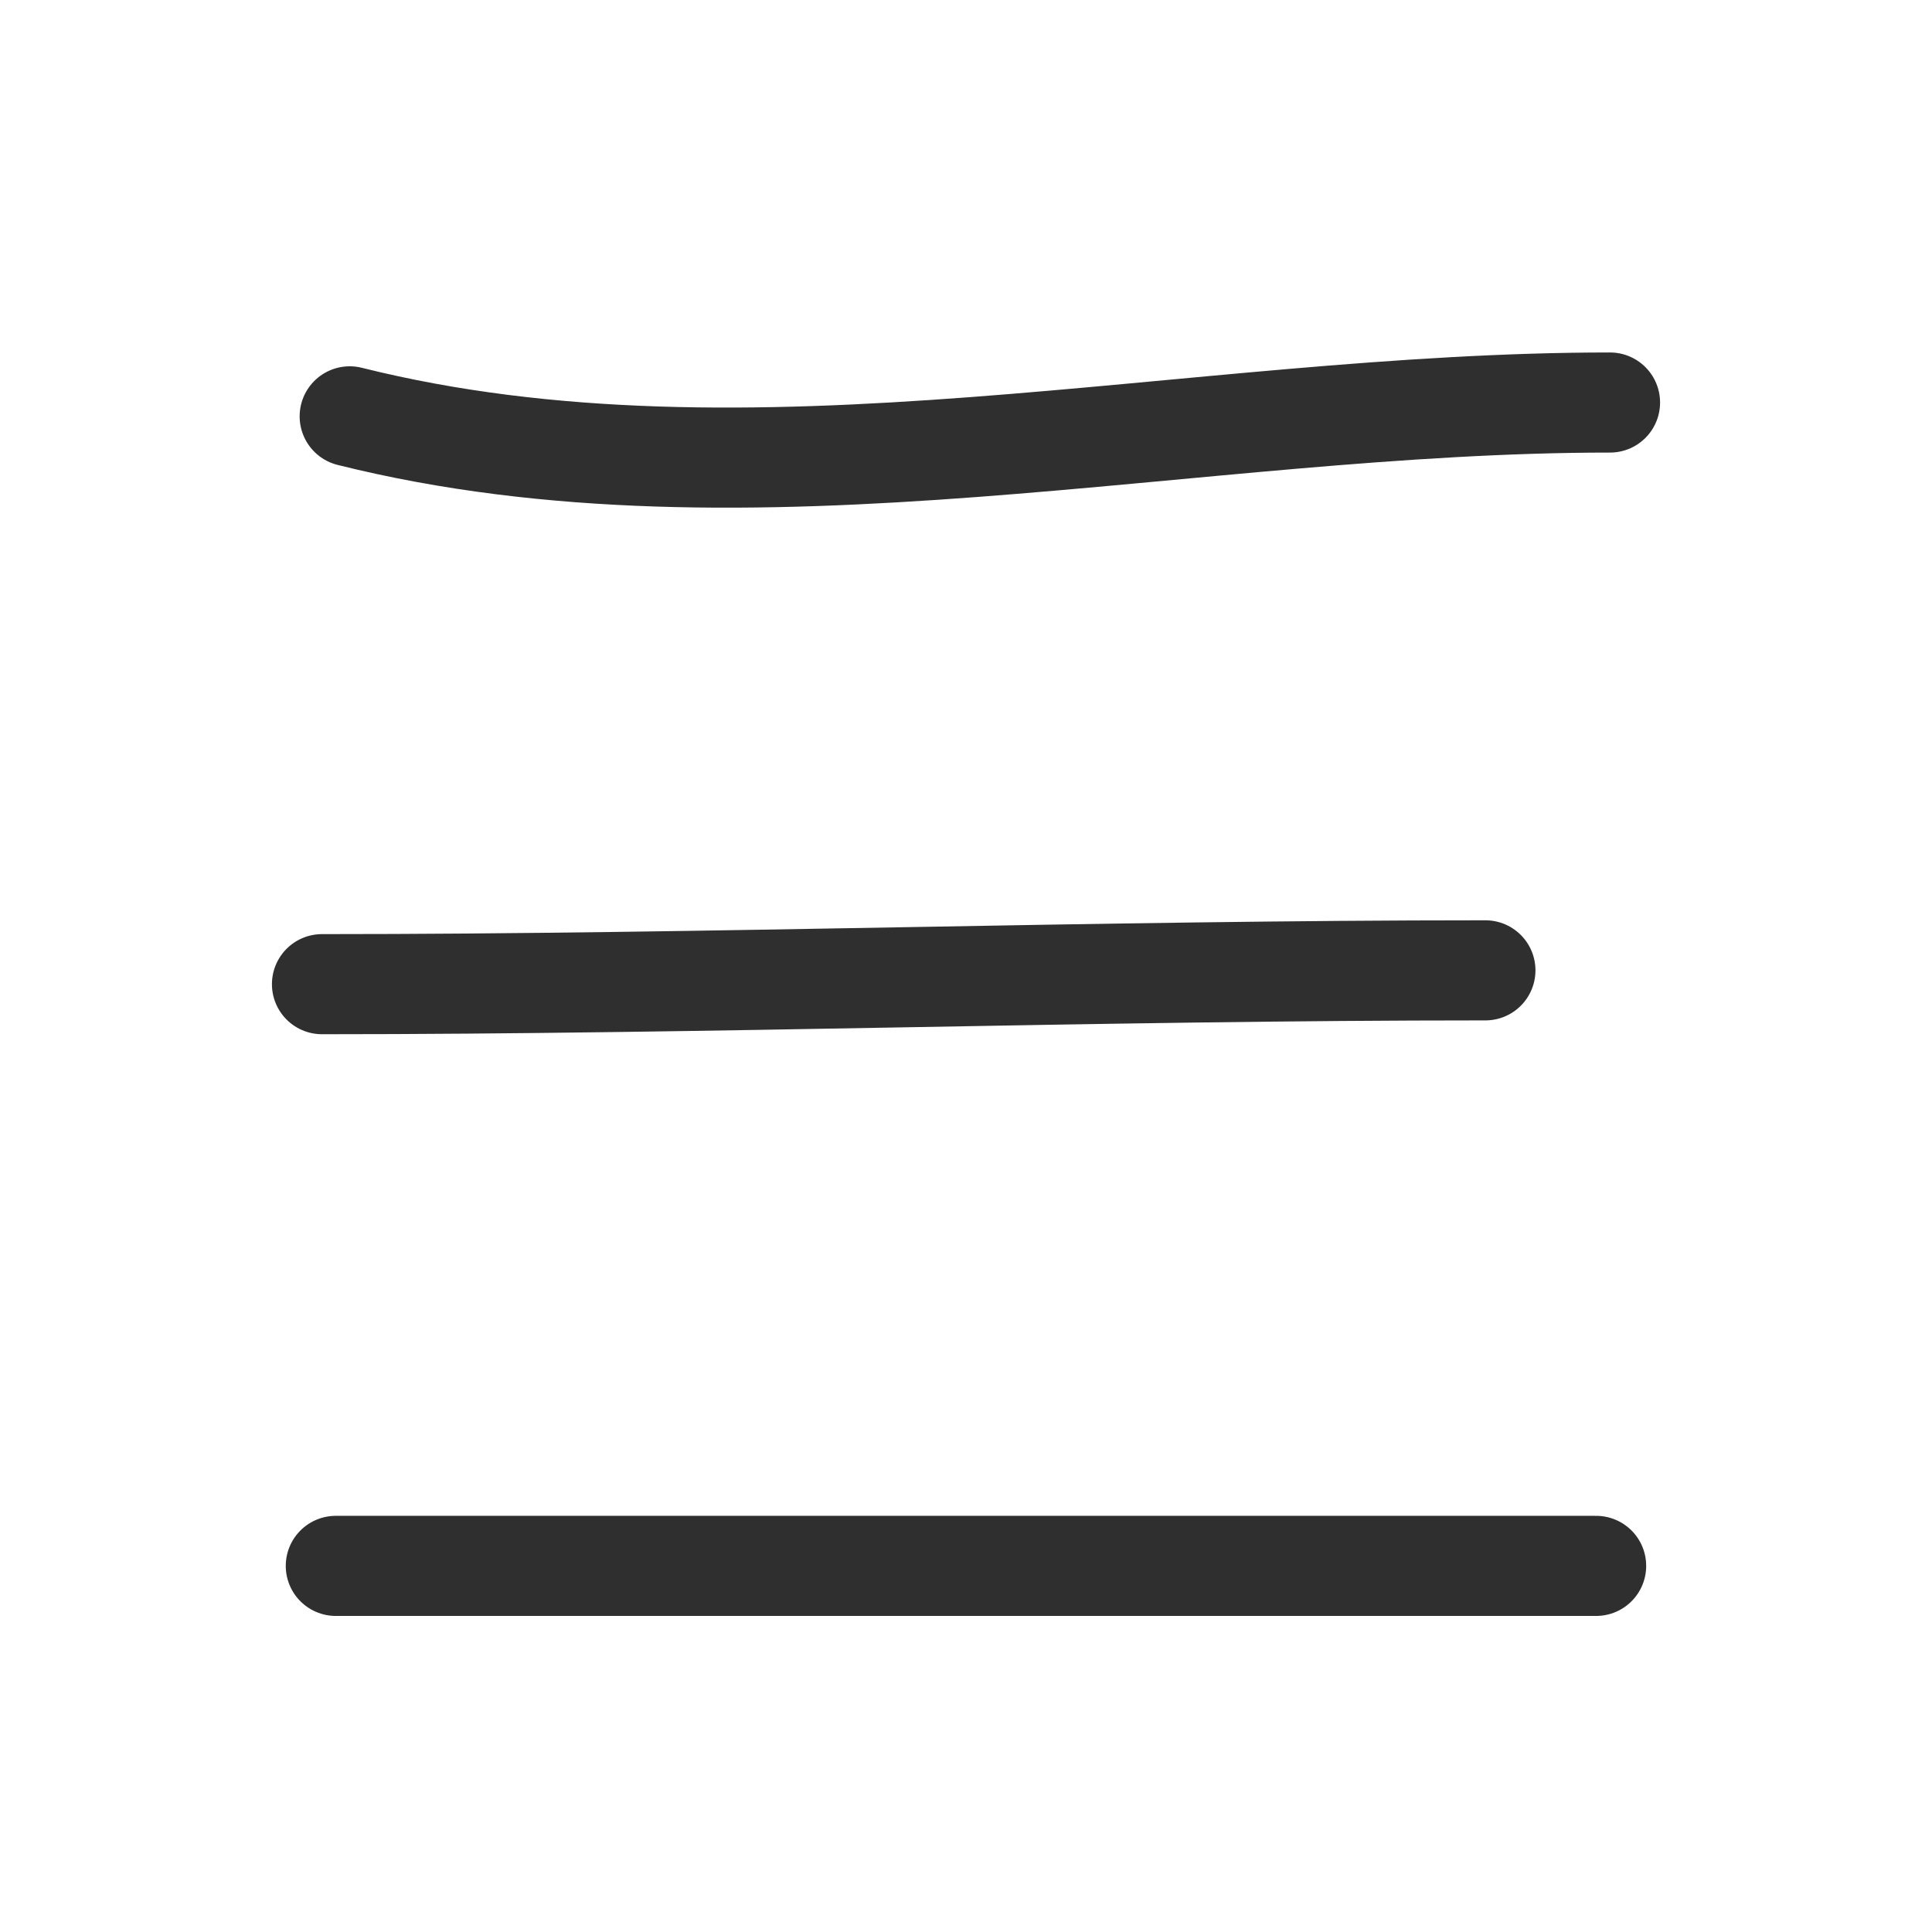 <svg width="32" height="32" viewBox="0 0 32 32" fill="none" xmlns="http://www.w3.org/2000/svg">
<path d="M5.792 6.896C12.44 8.558 19.744 6.667 26.667 6.667" stroke="#2F2F2F" stroke-width="1.658" stroke-miterlimit="10" stroke-linecap="round" stroke-linejoin="round"/>
<path d="M5.333 16.301C11.784 16.301 18.165 16.072 24.603 16.072" stroke="#2F2F2F" stroke-width="1.658" stroke-miterlimit="10" stroke-linecap="round" stroke-linejoin="round"/>
<path d="M5.562 25.936C12.52 25.936 19.479 25.936 26.437 25.936" stroke="#2F2F2F" stroke-width="1.658" stroke-miterlimit="10" stroke-linecap="round" stroke-linejoin="round"/>
</svg>
